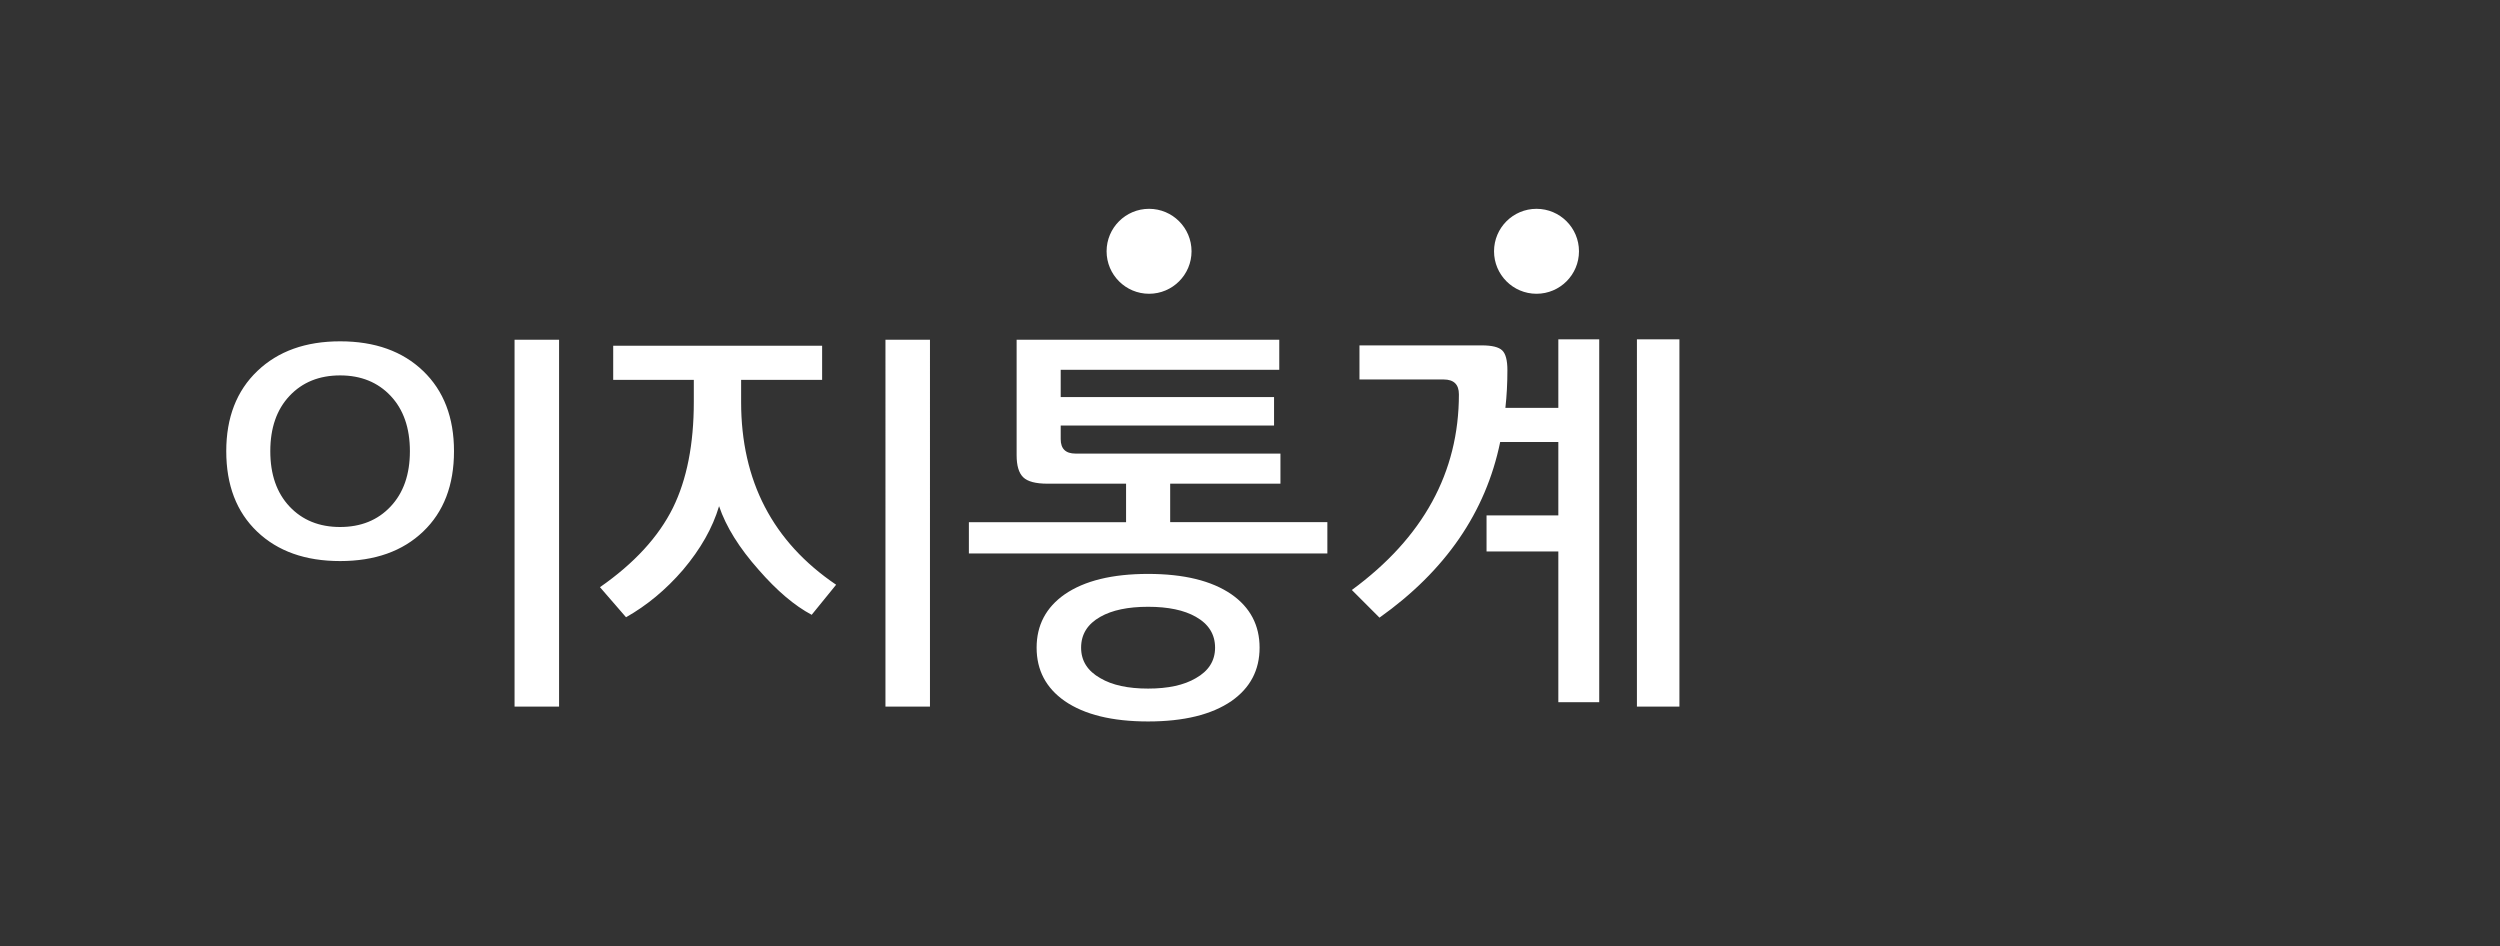 <?xml version="1.0" encoding="utf-8"?>
<!-- Generator: Adobe Illustrator 17.0.0, SVG Export Plug-In . SVG Version: 6.00 Build 0)  -->
<!DOCTYPE svg PUBLIC "-//W3C//DTD SVG 1.1//EN" "http://www.w3.org/Graphics/SVG/1.1/DTD/svg11.dtd">
<svg version="1.1" id="Layer_1" xmlns="http://www.w3.org/2000/svg" xmlns:xlink="http://www.w3.org/1999/xlink" x="0px" y="0px"
	 width="121.542px" height="46px" viewBox="0 0 121.542 46" enable-background="new 0 0 121.542 46" xml:space="preserve">
<rect x="0" y="0" width="121.542" height="46" fill="#333333" stroke="none"/>
<path fill="#FFFFFF" d="M74.7,10.152c1.14,0,2.065,0.925,2.065,2.065s-0.925,2.065-2.065,2.065s-2.065-0.925-2.065-2.065
	S73.559,10.152,74.7,10.152z M55.864,10.152c1.14,0,2.065,0.925,2.065,2.065s-0.925,2.065-2.065,2.065s-2.065-0.925-2.065-2.065
	S54.724,10.152,55.864,10.152z M22.072,21.936c0,1.652-0.5,2.953-1.501,3.908c-1,0.955-2.345,1.433-4.036,1.433
	c-1.691,0-3.034-0.477-4.035-1.433C11.5,24.889,11,23.587,11,21.936c0-1.637,0.504-2.937,1.512-3.899
	c1.007-0.963,2.349-1.443,4.025-1.443c1.689,0,3.034,0.481,4.036,1.443C21.574,18.998,22.072,20.299,22.072,21.936z M19.928,21.936
	c0-1.131-0.312-2.026-0.936-2.69c-0.624-0.662-1.443-0.995-2.456-0.995s-1.834,0.331-2.459,0.995
	c-0.624,0.662-0.936,1.559-0.936,2.69s0.312,2.026,0.936,2.69c0.624,0.662,1.443,0.995,2.456,0.995s1.833-0.332,2.456-0.995
	C19.615,23.962,19.928,23.066,19.928,21.936z M27.18,34.354h-2.164V16.516h2.164C27.18,16.516,27.18,34.354,27.18,34.354z
	 M40.65,28.428l-1.188,1.462c-0.833-0.441-1.689-1.169-2.573-2.182c-0.948-1.066-1.593-2.1-1.93-3.1
	c-0.312,1.053-0.897,2.085-1.755,3.1c-0.831,0.963-1.755,1.728-2.768,2.301l-1.267-1.462c1.663-1.157,2.845-2.443,3.548-3.86
	c0.676-1.378,1.014-3.093,1.014-5.146v-1.074h-3.919V16.81h10.157v1.657h-3.938v1.075C36.03,23.382,37.57,26.344,40.65,28.428z
	 M45.212,34.354h-2.164V16.516h2.164V34.354z M64.532,26.908H47.104v-1.521h7.642v-1.872h-3.82c-0.572,0-0.965-0.103-1.18-0.311
	c-0.215-0.208-0.321-0.566-0.321-1.073v-5.614h12.769v1.462H51.568v1.326H61.94v1.384H51.568v0.662c0,0.468,0.24,0.701,0.721,0.701
	h9.962v1.462h-5.361v1.872h7.642L64.532,26.908L64.532,26.908z M61.237,31.488c0,1.093-0.456,1.956-1.365,2.593
	c-0.963,0.662-2.314,0.994-4.056,0.994c-1.742,0-3.093-0.331-4.055-0.994c-0.91-0.638-1.364-1.501-1.364-2.593
	c0-1.091,0.455-1.956,1.364-2.592c0.961-0.662,2.313-0.994,4.055-0.994c1.741,0,3.093,0.331,4.056,0.994
	C60.782,29.532,61.237,30.397,61.237,31.488z M59.073,31.488c0-0.65-0.312-1.149-0.936-1.501c-0.572-0.325-1.345-0.487-2.321-0.487
	c-0.975,0-1.748,0.162-2.32,0.487c-0.624,0.351-0.936,0.851-0.936,1.501c0,0.637,0.312,1.132,0.936,1.483
	c0.571,0.338,1.345,0.506,2.32,0.506c0.976,0,1.748-0.169,2.321-0.506C58.761,32.619,59.073,32.124,59.073,31.488z M73.285,17.998
	c0,0.637-0.032,1.248-0.098,1.832h2.574v-3.333h1.988v17.643h-1.988v-7.33h-3.49v-1.754h3.49v-3.568h-2.827
	c-0.701,3.413-2.659,6.26-5.868,8.54l-1.344-1.345c3.47-2.546,5.205-5.719,5.205-9.512c0-0.481-0.247-0.722-0.74-0.722h-4.094
	v-1.658h5.945c0.494,0,0.825,0.081,0.994,0.243C73.201,17.194,73.285,17.517,73.285,17.998z M81.648,34.354h-2.066V16.496h2.066
	V34.354z"/>
</svg>
